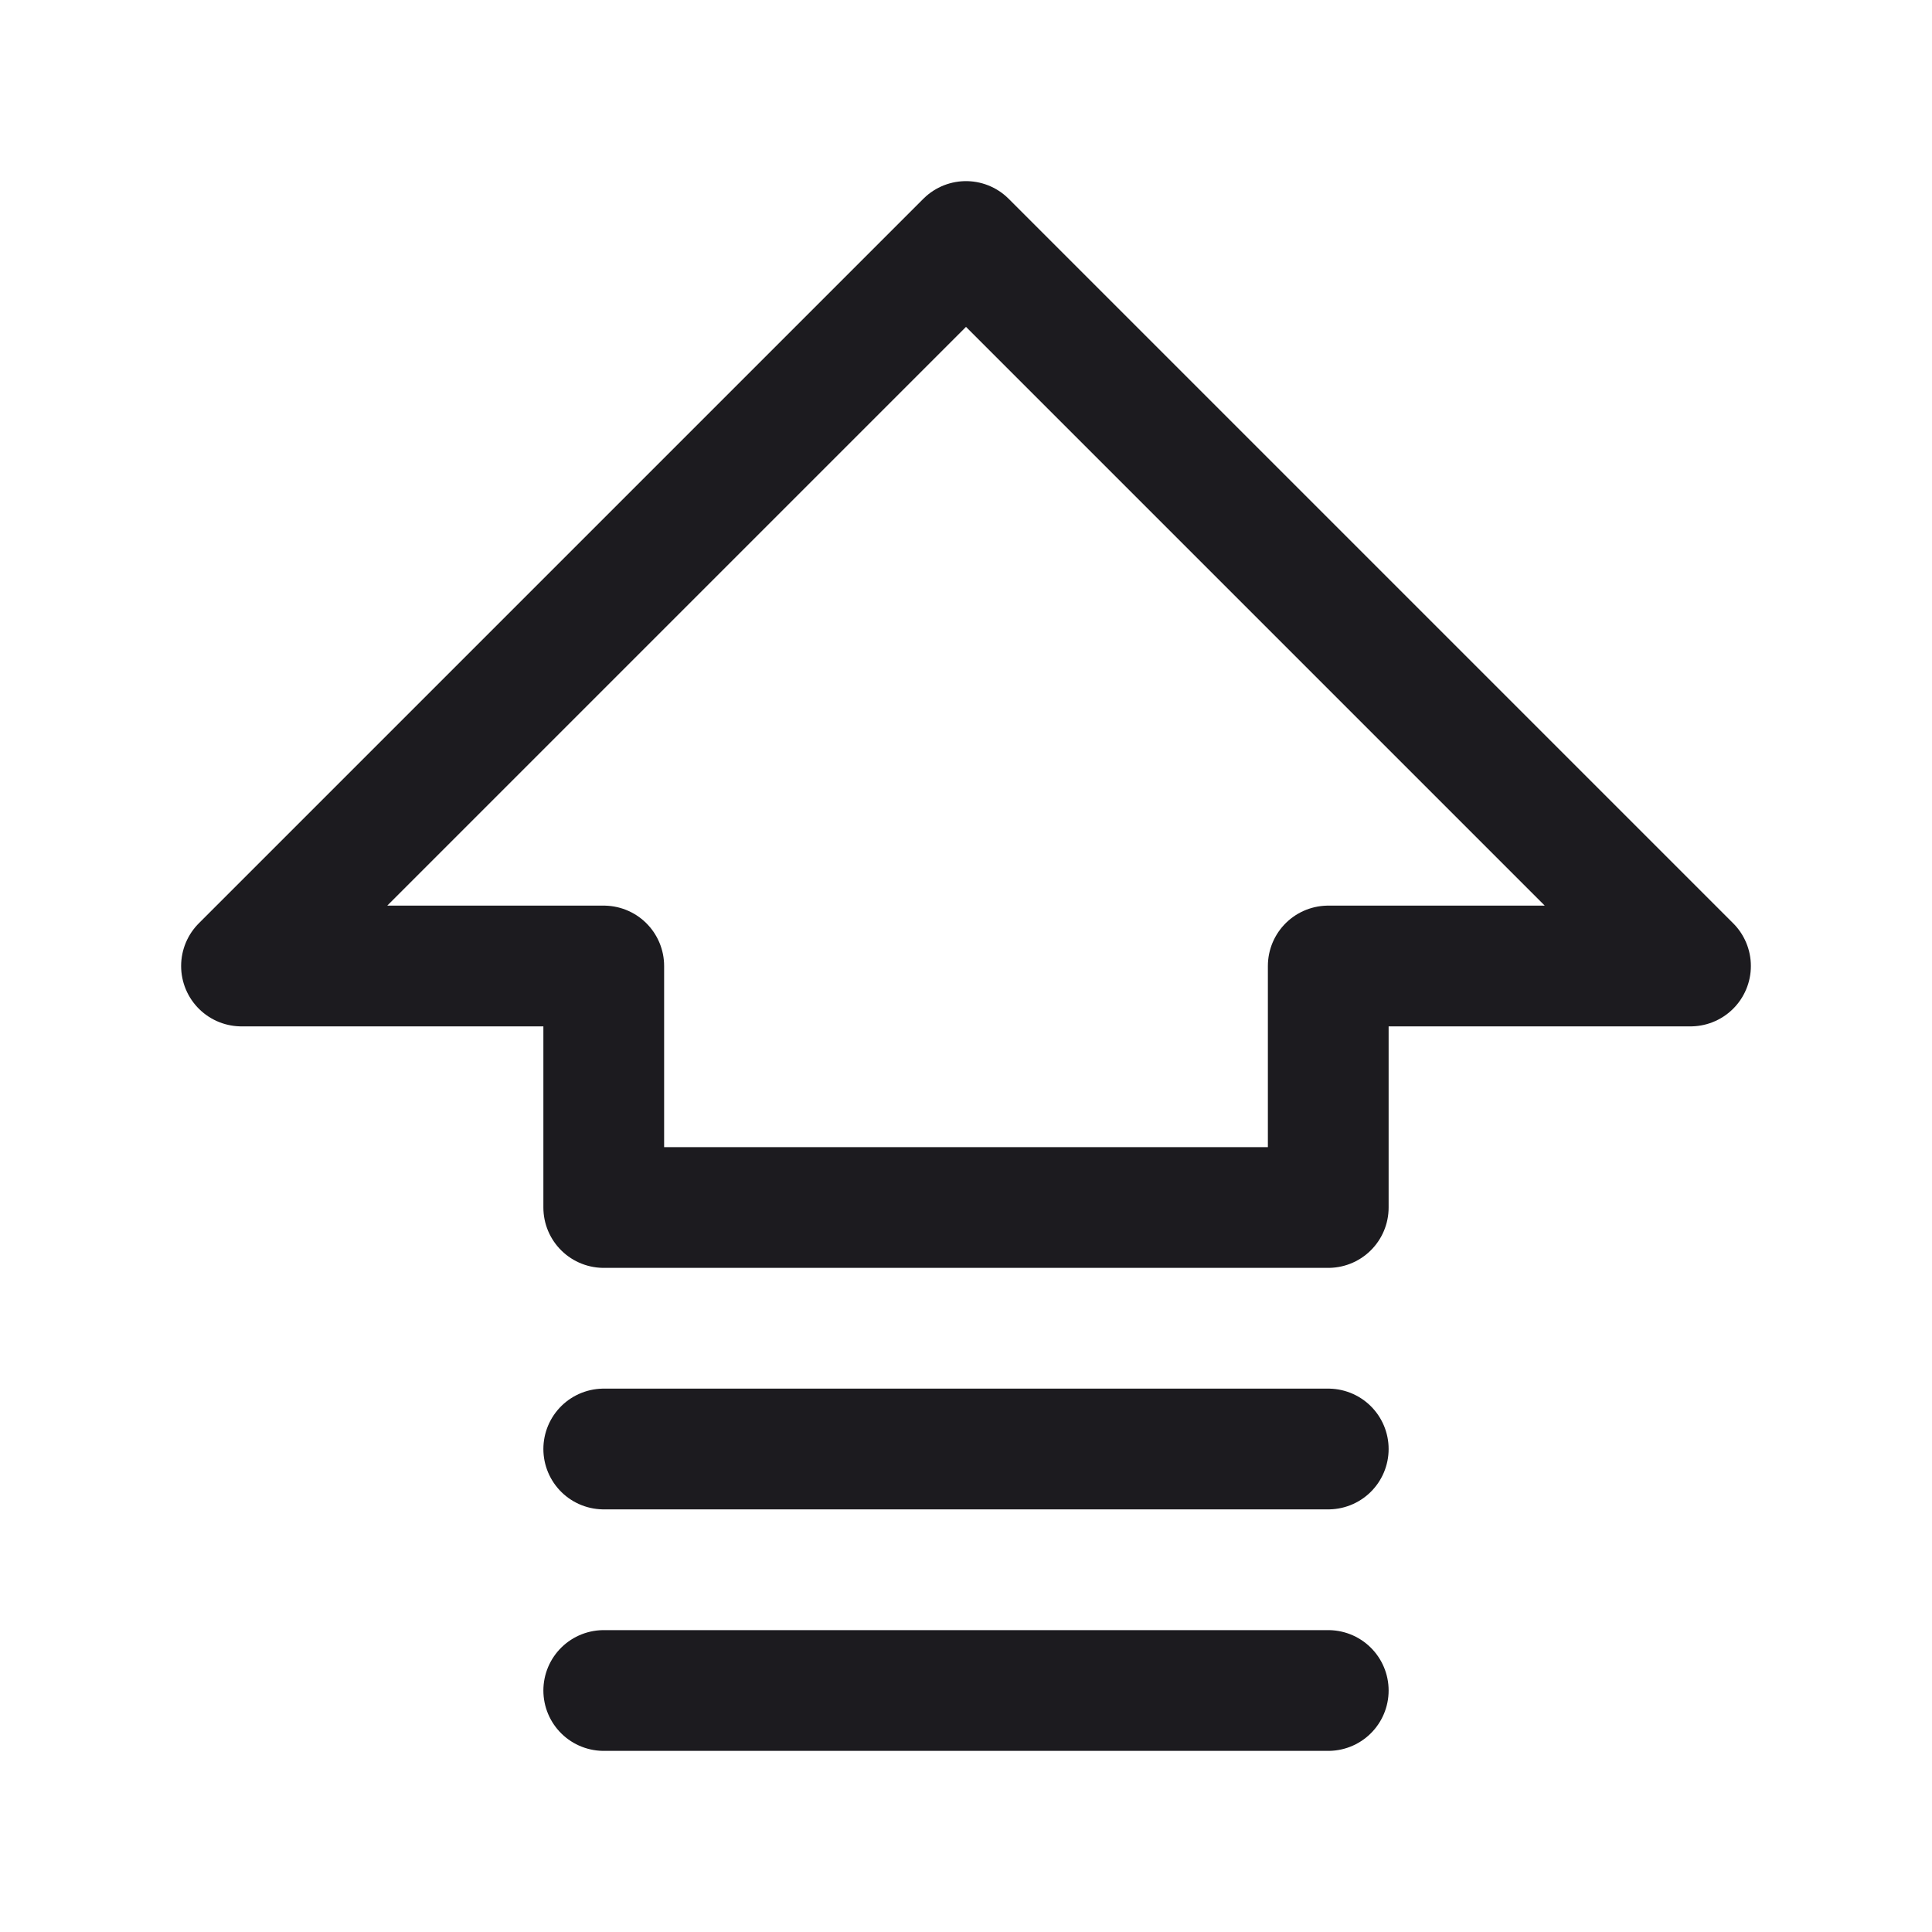 <svg xmlns="http://www.w3.org/2000/svg" width="32" height="32" fill="none"><path stroke="#1C1B1F" stroke-linecap="round" stroke-linejoin="round" stroke-width="2" d="M4 16 16 4l12 12h-6v4H10v-4H4ZM22 28H10M22 24H10"/></svg>